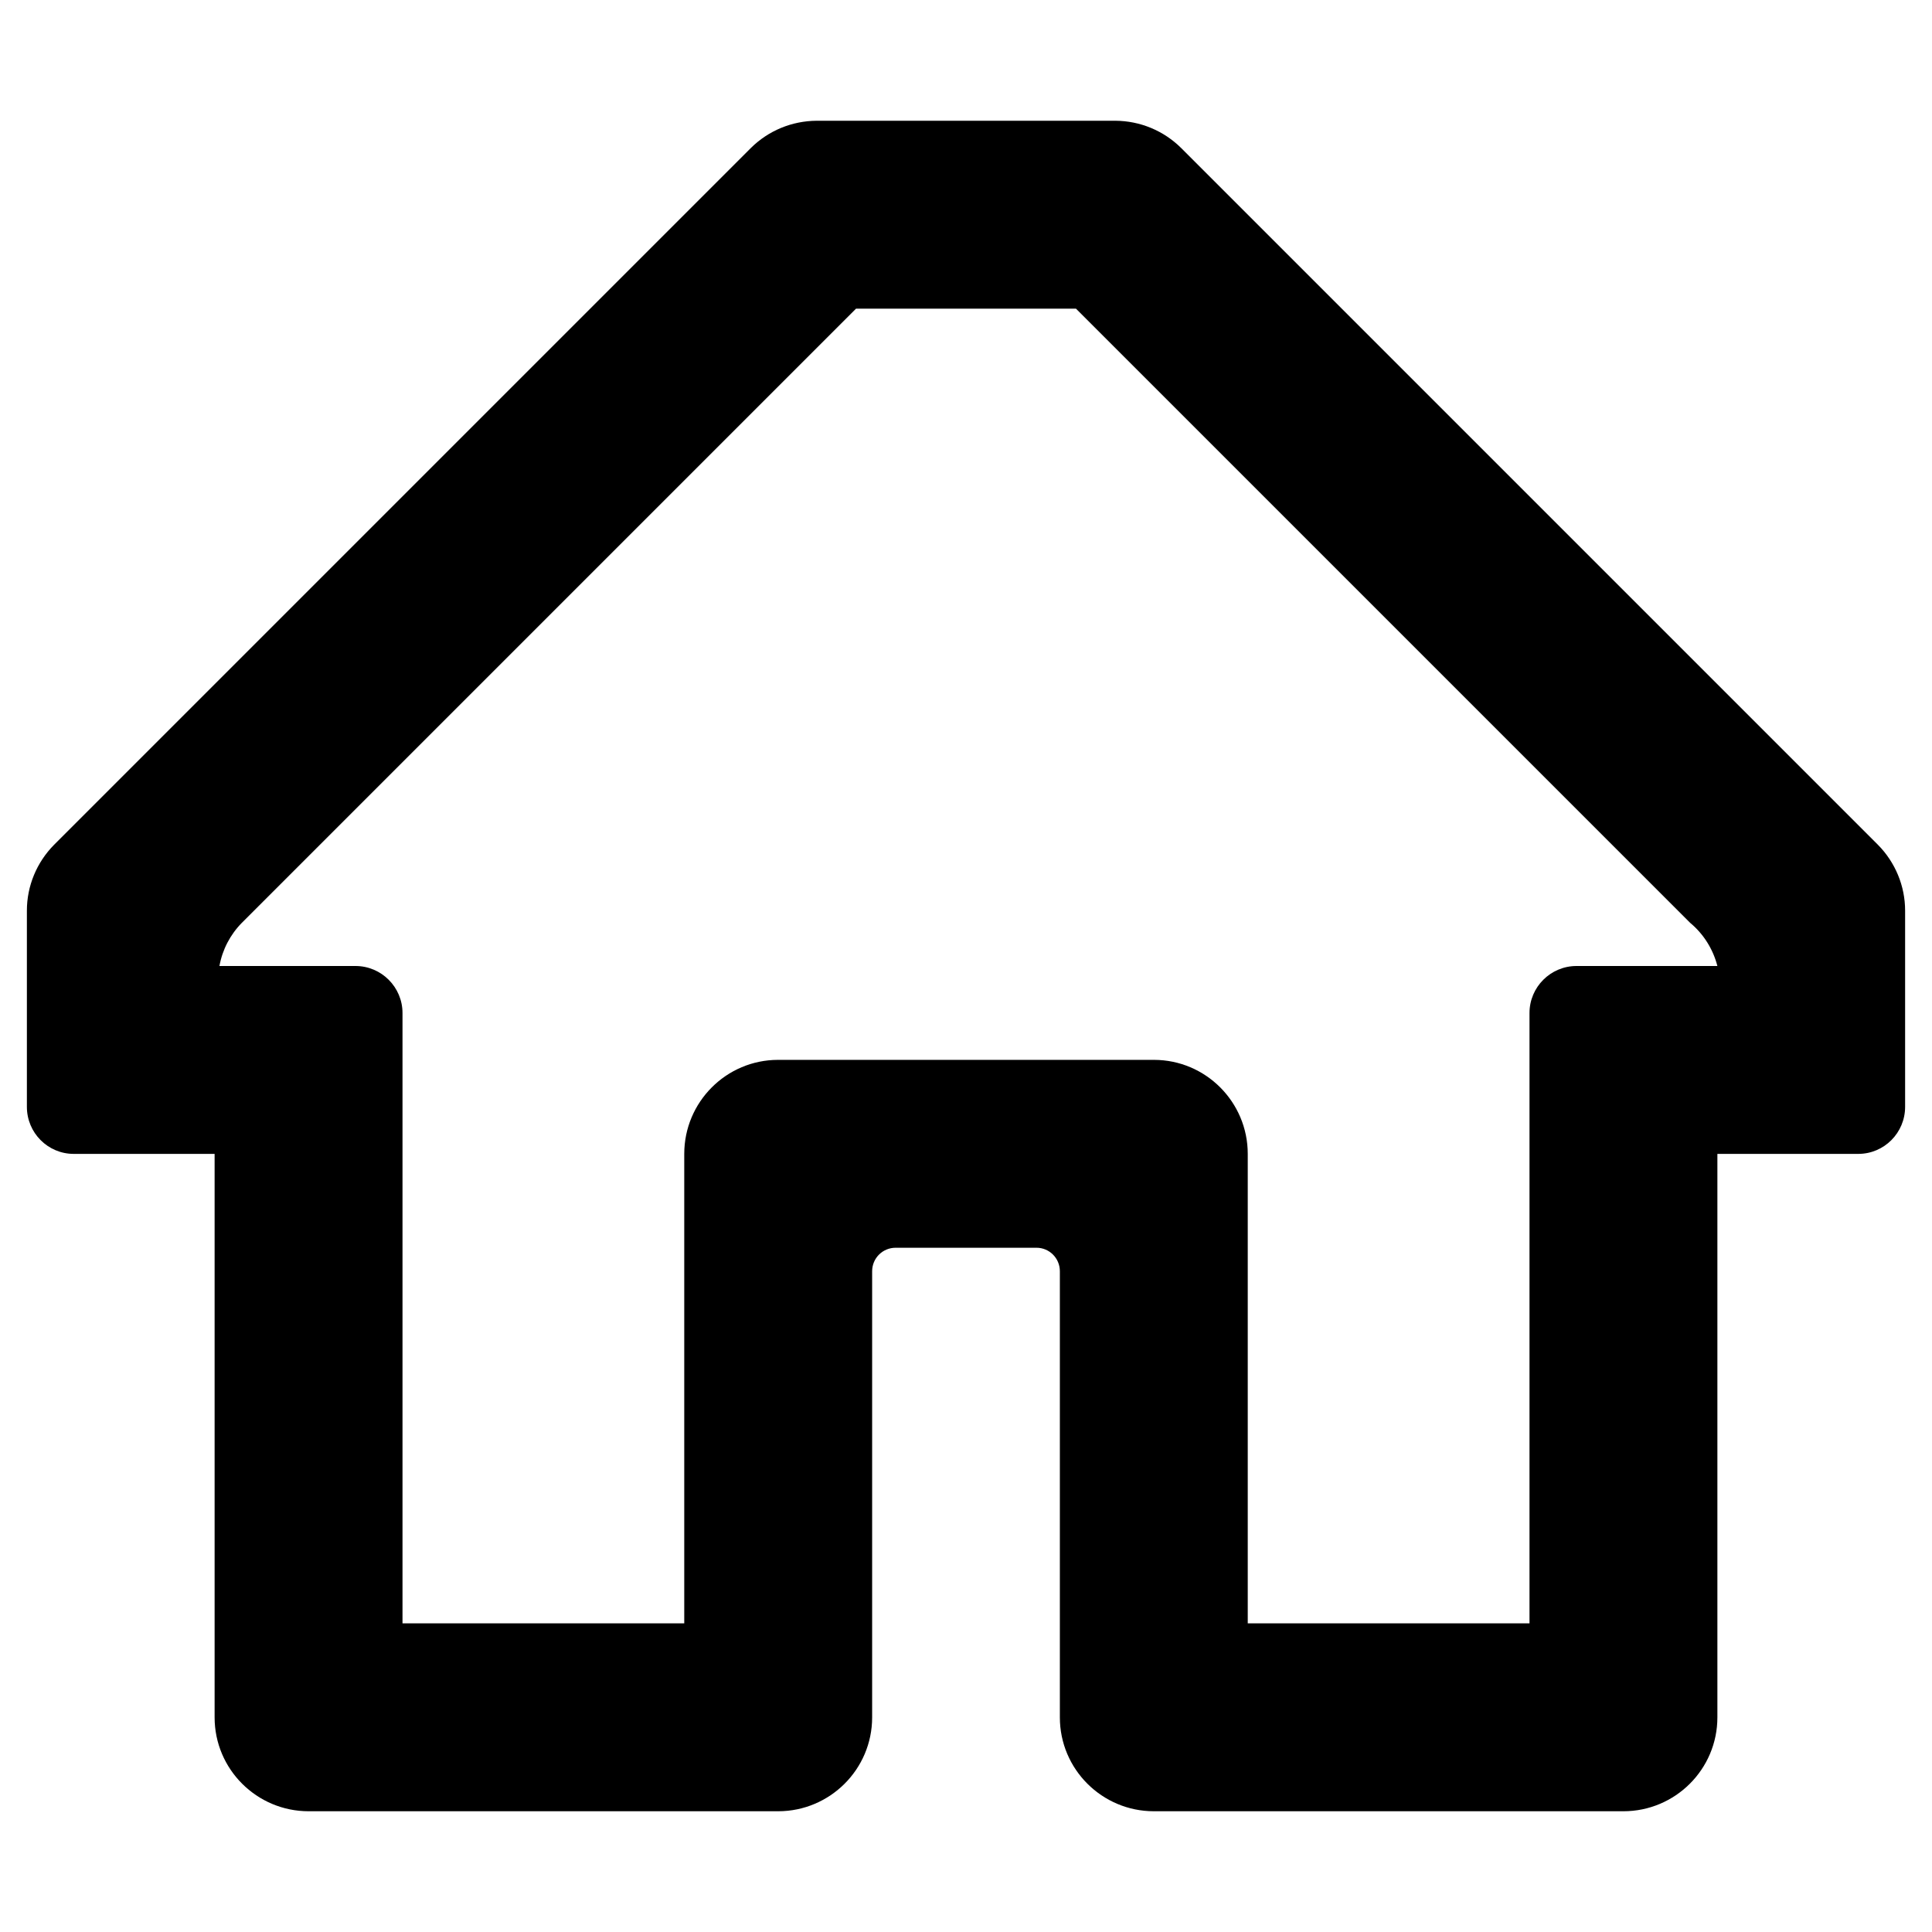 <svg width="12" height="12" viewBox="0 0 12 12" fill="none" xmlns="http://www.w3.org/2000/svg">
<path fill-rule="evenodd" clip-rule="evenodd" d="M0.458 7.167C0.297 7.167 0.167 7.036 0.167 6.875V5.656C0.167 5.503 0.228 5.356 0.336 5.247L4.664 0.919C4.773 0.811 4.919 0.751 5.073 0.75H6.928C7.081 0.751 7.227 0.811 7.336 0.919L11.664 5.247C11.772 5.356 11.833 5.503 11.833 5.656V6.875C11.833 7.036 11.703 7.167 11.542 7.167H10.667V10.667C10.667 10.989 10.405 11.25 10.083 11.25H7.167C6.845 11.25 6.583 10.989 6.583 10.667V7.896C6.583 7.815 6.518 7.75 6.438 7.75H5.563C5.482 7.75 5.417 7.815 5.417 7.896V10.667C5.417 10.989 5.155 11.25 4.833 11.25H1.917C1.595 11.25 1.333 10.989 1.333 10.667V7.167H0.458ZM7.75 7.167V10.083H9.5V6.292C9.5 6.131 9.631 6 9.792 6H10.667C10.64 5.895 10.581 5.801 10.498 5.732L6.683 1.917H5.317L1.502 5.732C1.43 5.805 1.381 5.899 1.363 6H2.208C2.369 6 2.5 6.131 2.5 6.292V10.083H4.25V7.167C4.25 6.845 4.511 6.583 4.833 6.583H7.167C7.489 6.583 7.75 6.845 7.75 7.167Z" fill="black"/>
</svg>
